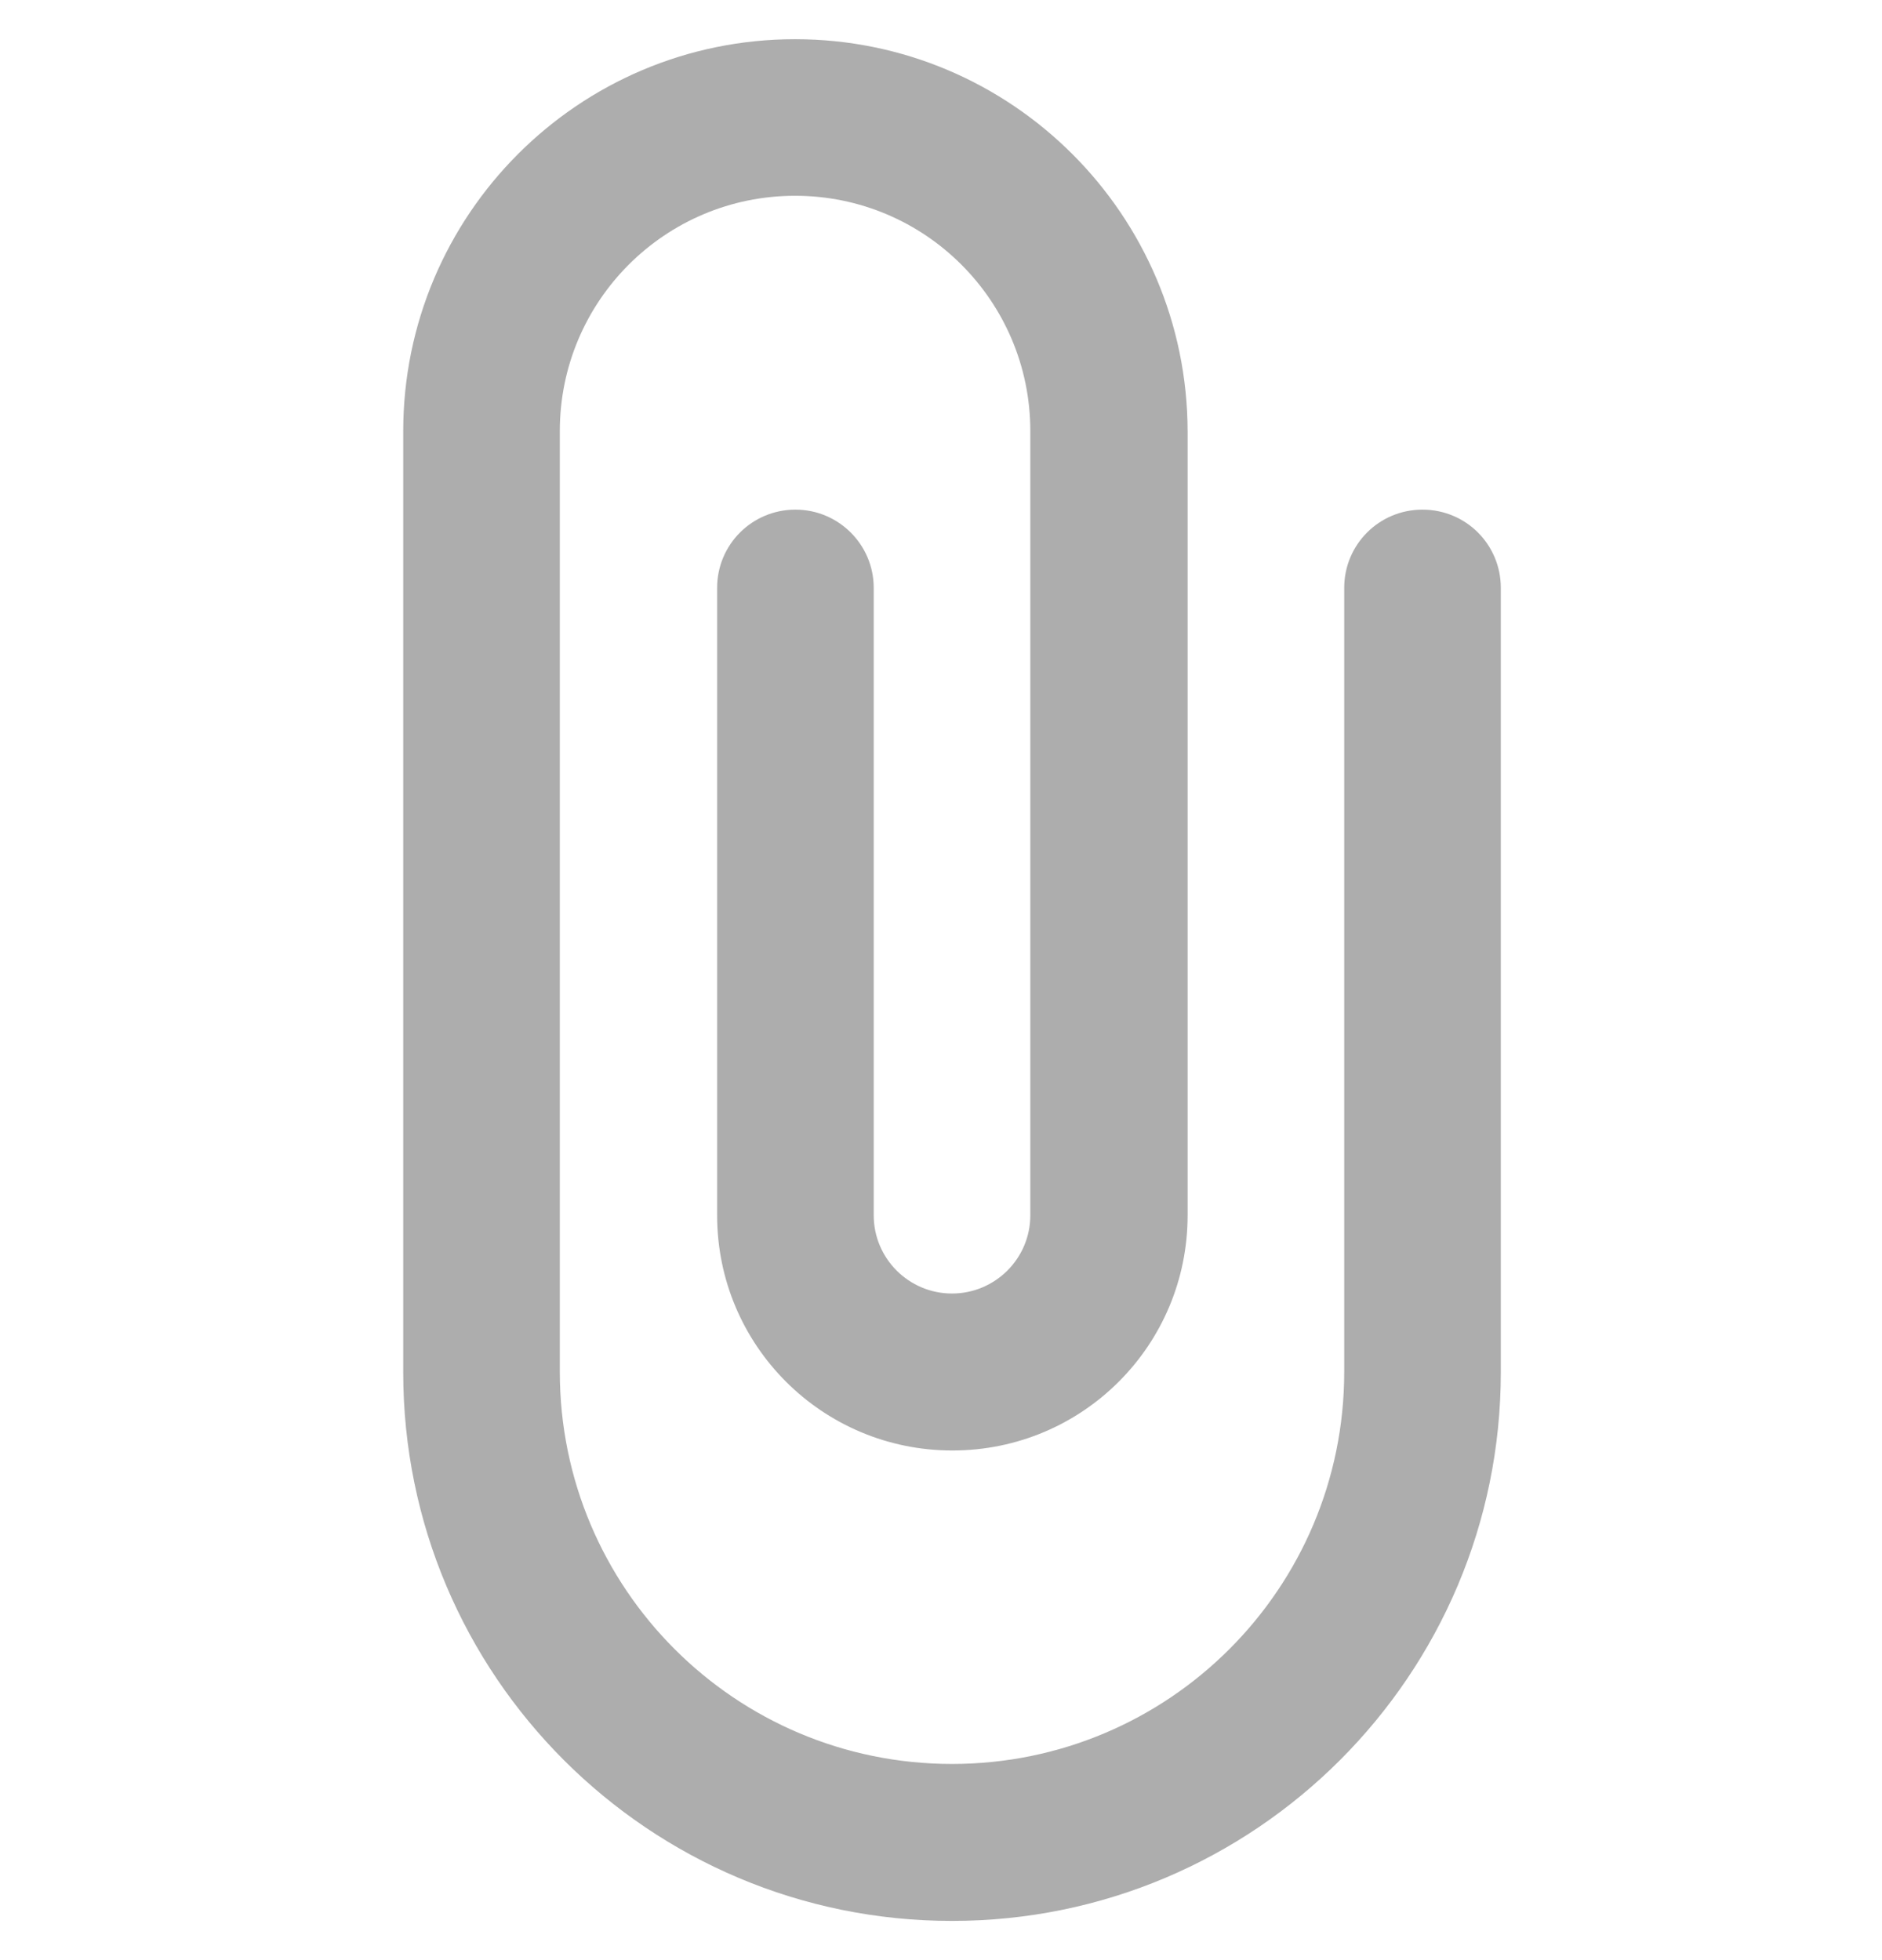 <svg width="24" height="25" viewBox="0 0 24 25" fill="none" xmlns="http://www.w3.org/2000/svg">
<g clip-path="url(#clip0_410_419)">
<path d="M18.14 6.5C17.587 6.5 17.142 6.945 17.142 7.498V17.497C17.142 20.258 14.906 22.498 12.14 22.498C9.375 22.498 7.139 20.258 7.139 17.497V5.497C7.139 3.842 8.48 2.497 10.139 2.497C11.798 2.497 13.139 3.842 13.139 5.497V15.5C13.139 16.053 12.689 16.498 12.14 16.498C11.592 16.498 11.142 16.053 11.142 15.5V7.498C11.142 6.945 10.692 6.5 10.144 6.5C9.591 6.5 9.145 6.945 9.145 7.498V15.5C9.145 17.159 10.486 18.5 12.145 18.5C13.805 18.5 15.145 17.159 15.145 15.5V5.502C15.14 2.741 12.9 0.5 10.139 0.5C7.378 0.5 5.142 2.741 5.142 5.502V17.502C5.142 21.369 8.278 24.5 12.14 24.5C16.003 24.5 19.139 21.364 19.139 17.502V7.498C19.139 6.945 18.694 6.5 18.14 6.5Z" fill="#333333" fill-opacity="0.4"/>
</g>
<defs>
<clipPath id="clip0_410_419">
<rect width="24" height="24" fill="white" transform="translate(0 0.5)"/>
</clipPath>
</defs>
</svg>
